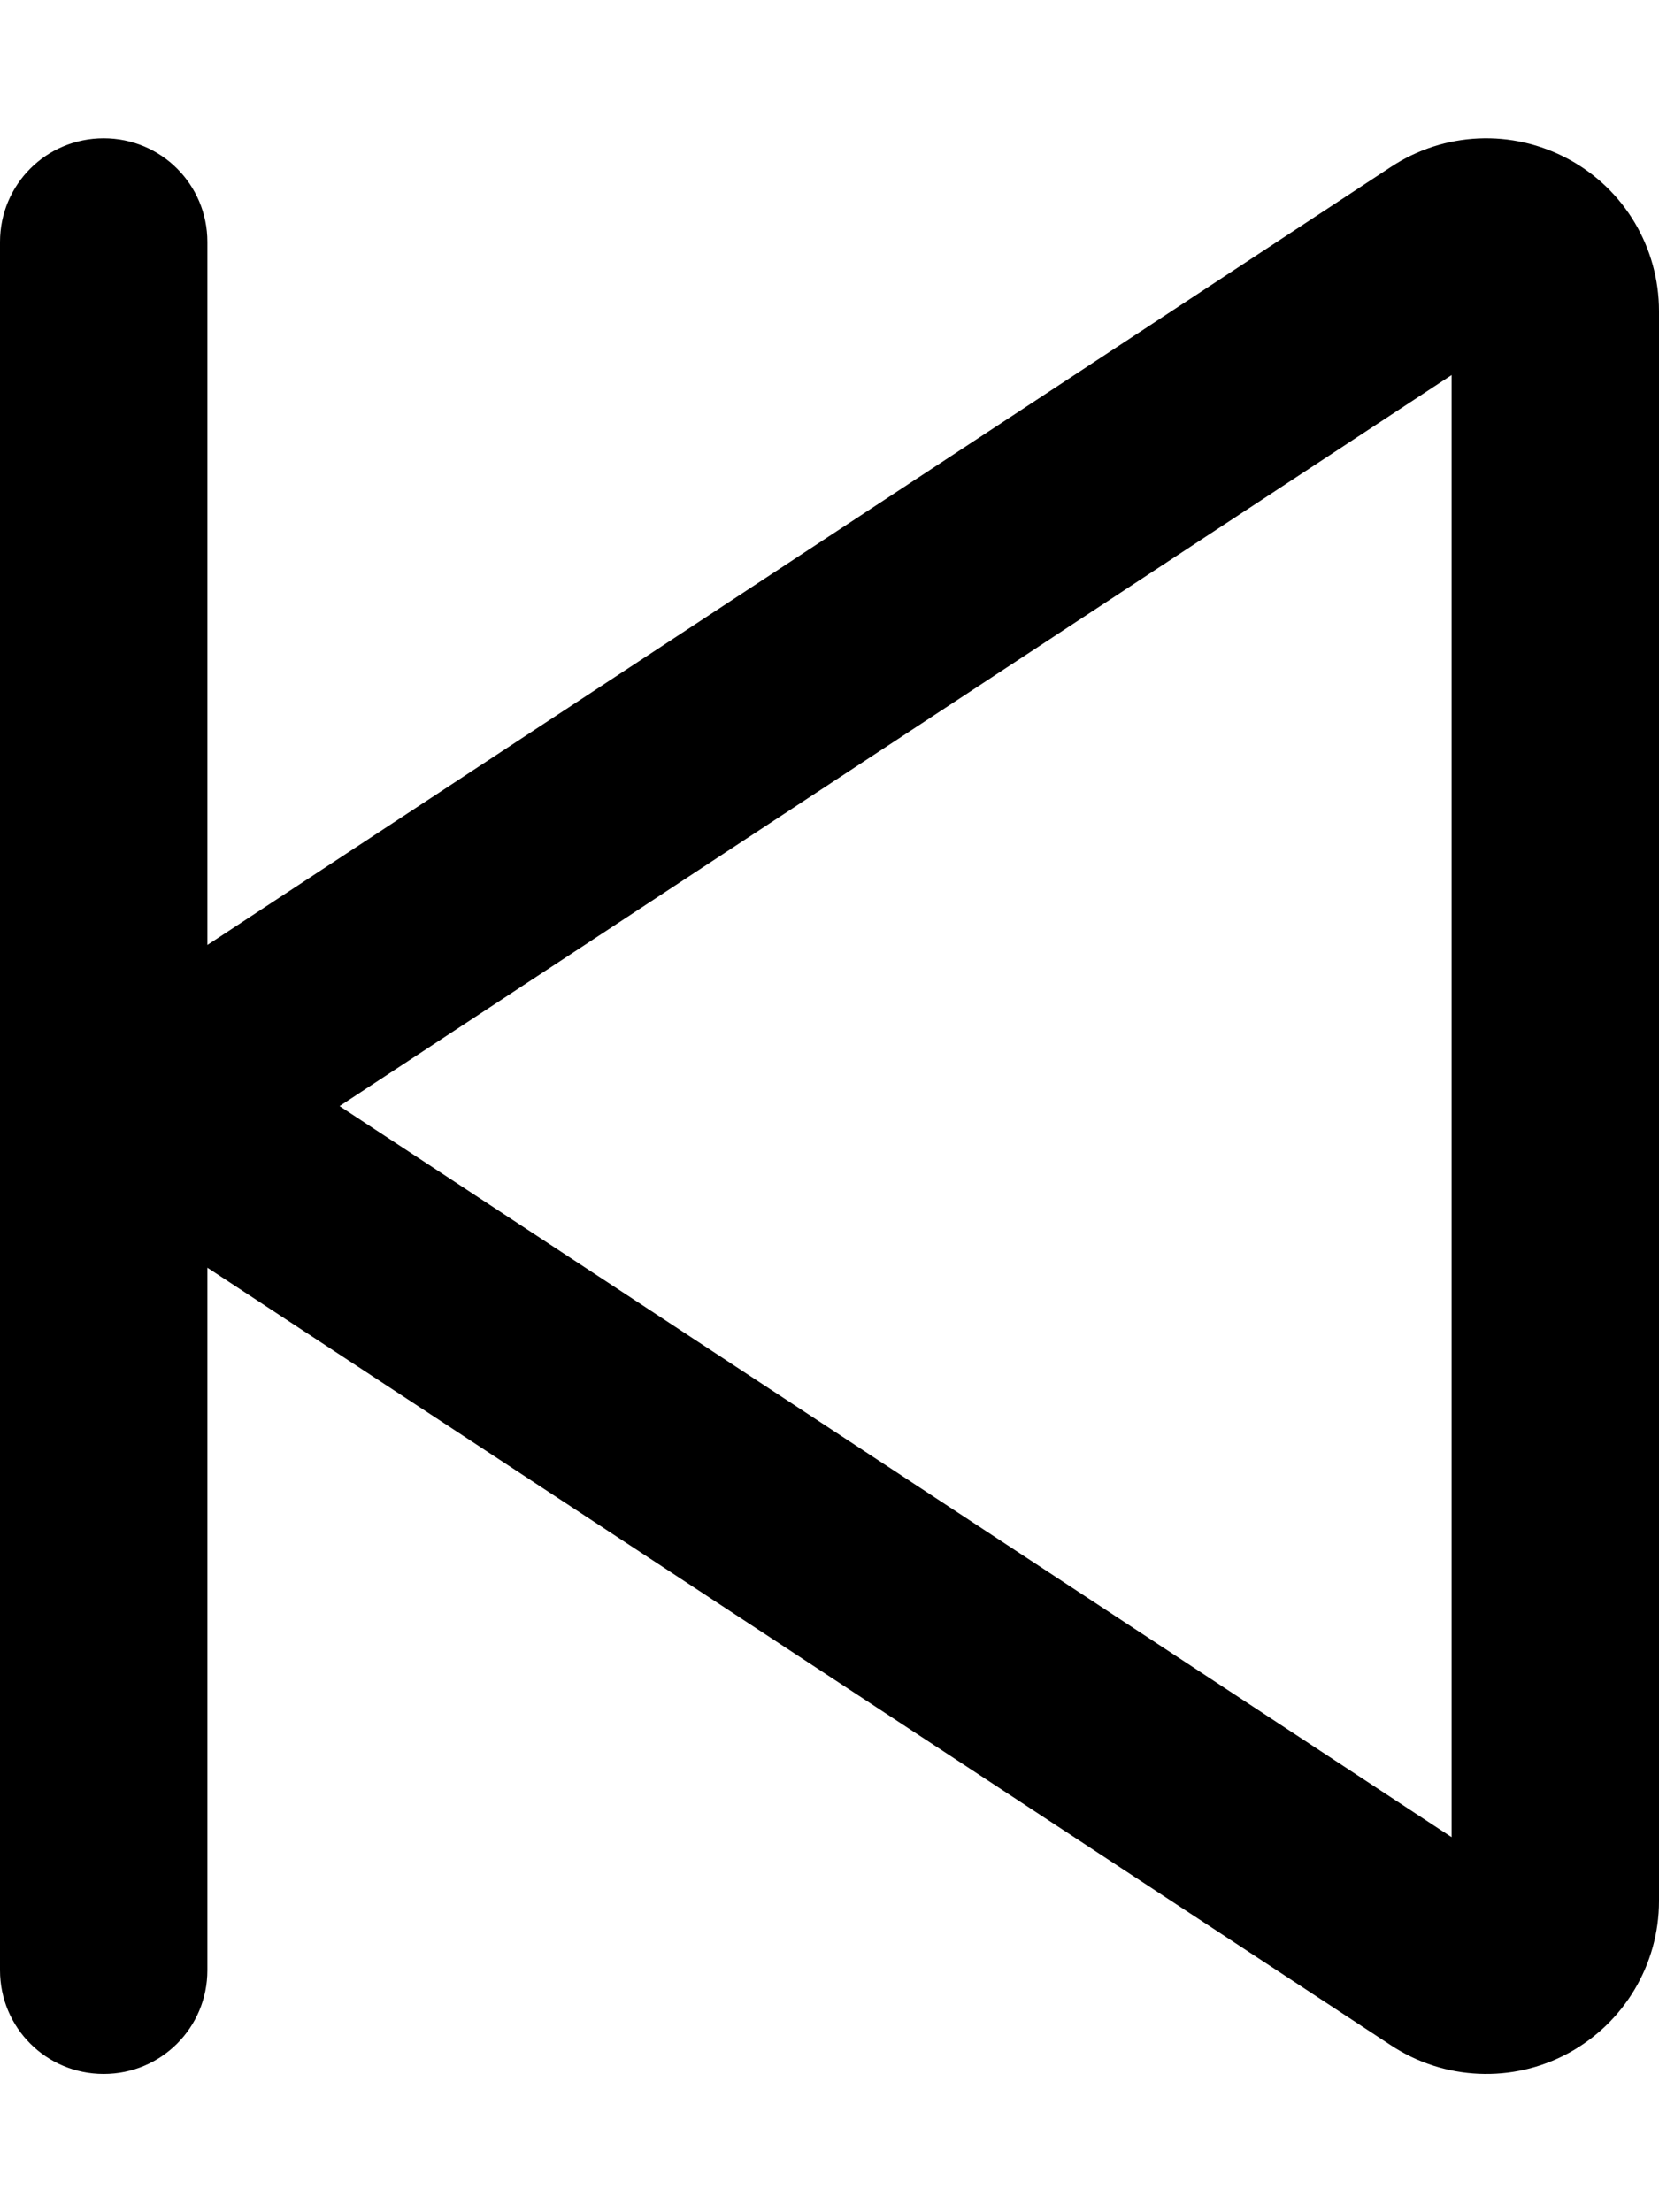 <svg fill="currentColor" xmlns="http://www.w3.org/2000/svg" viewBox="0 0 384 512"><!--! Font Awesome Pro 7.0.1 by @fontawesome - https://fontawesome.com License - https://fontawesome.com/license (Commercial License) Copyright 2025 Fonticons, Inc. --><path fill="currentColor" d="M78.6 256L336 425.2 336 86.8 78.6 256zM363 475.2c-12.9 7-28.7 6.3-41-1.8L48 293.4 48 456c0 13.3-10.7 24-24 24S0 469.3 0 456L0 56C0 42.7 10.7 32 24 32S48 42.7 48 56L48 218.7 322 38.6c12.3-8.1 28-8.8 41-1.8S384 57.3 384 72l0 368c0 14.7-8.1 28.2-21 35.2z"/></svg>